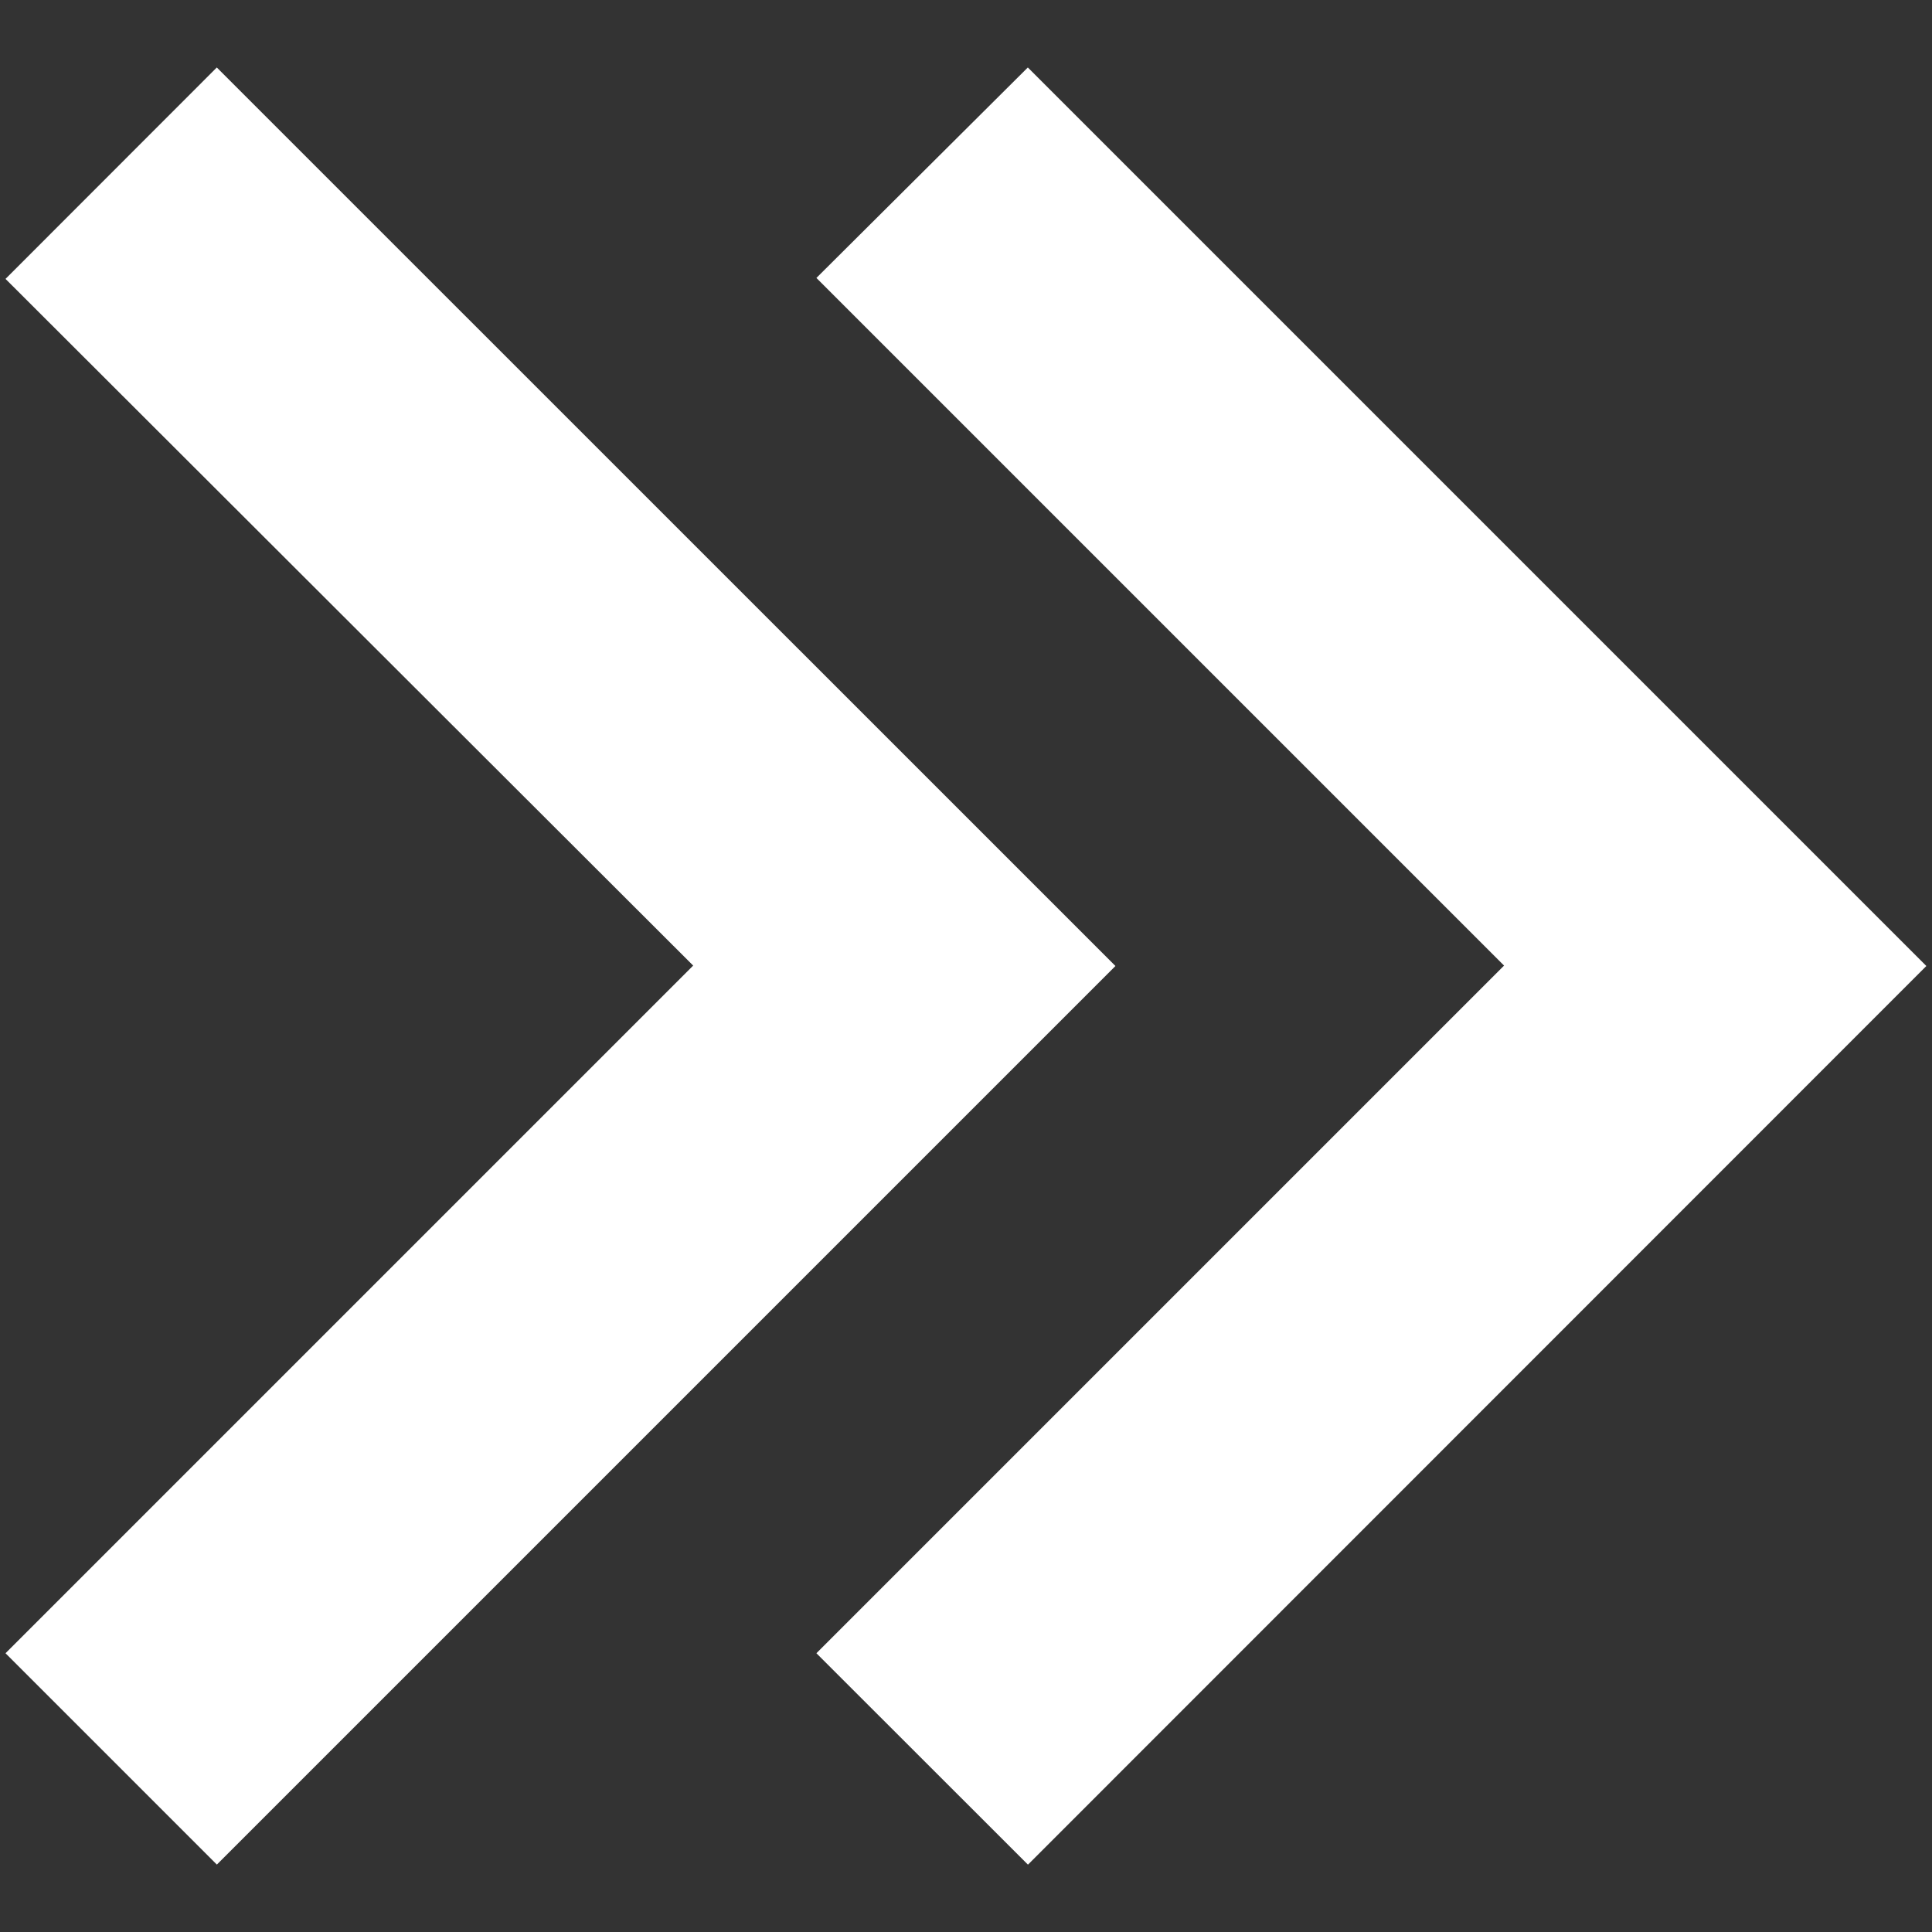 <svg width="14" height="14" viewBox="0 0 14 14" fill="none" xmlns="http://www.w3.org/2000/svg">
<rect x="0" y="0" width="14" height="14" fill="#333333" stroke="none"/>
<path d="M7.448 13.511L5.916 11.98L10.899 6.997L5.916 2.014L7.448 0.489L13.959 7L7.45 13.511H7.448ZM1.571 13.511L0.04 11.98L5.023 6.997L0.04 2.021L1.571 0.489L8.083 7L1.572 13.511H1.571Z" fill="white"/>
</svg>

